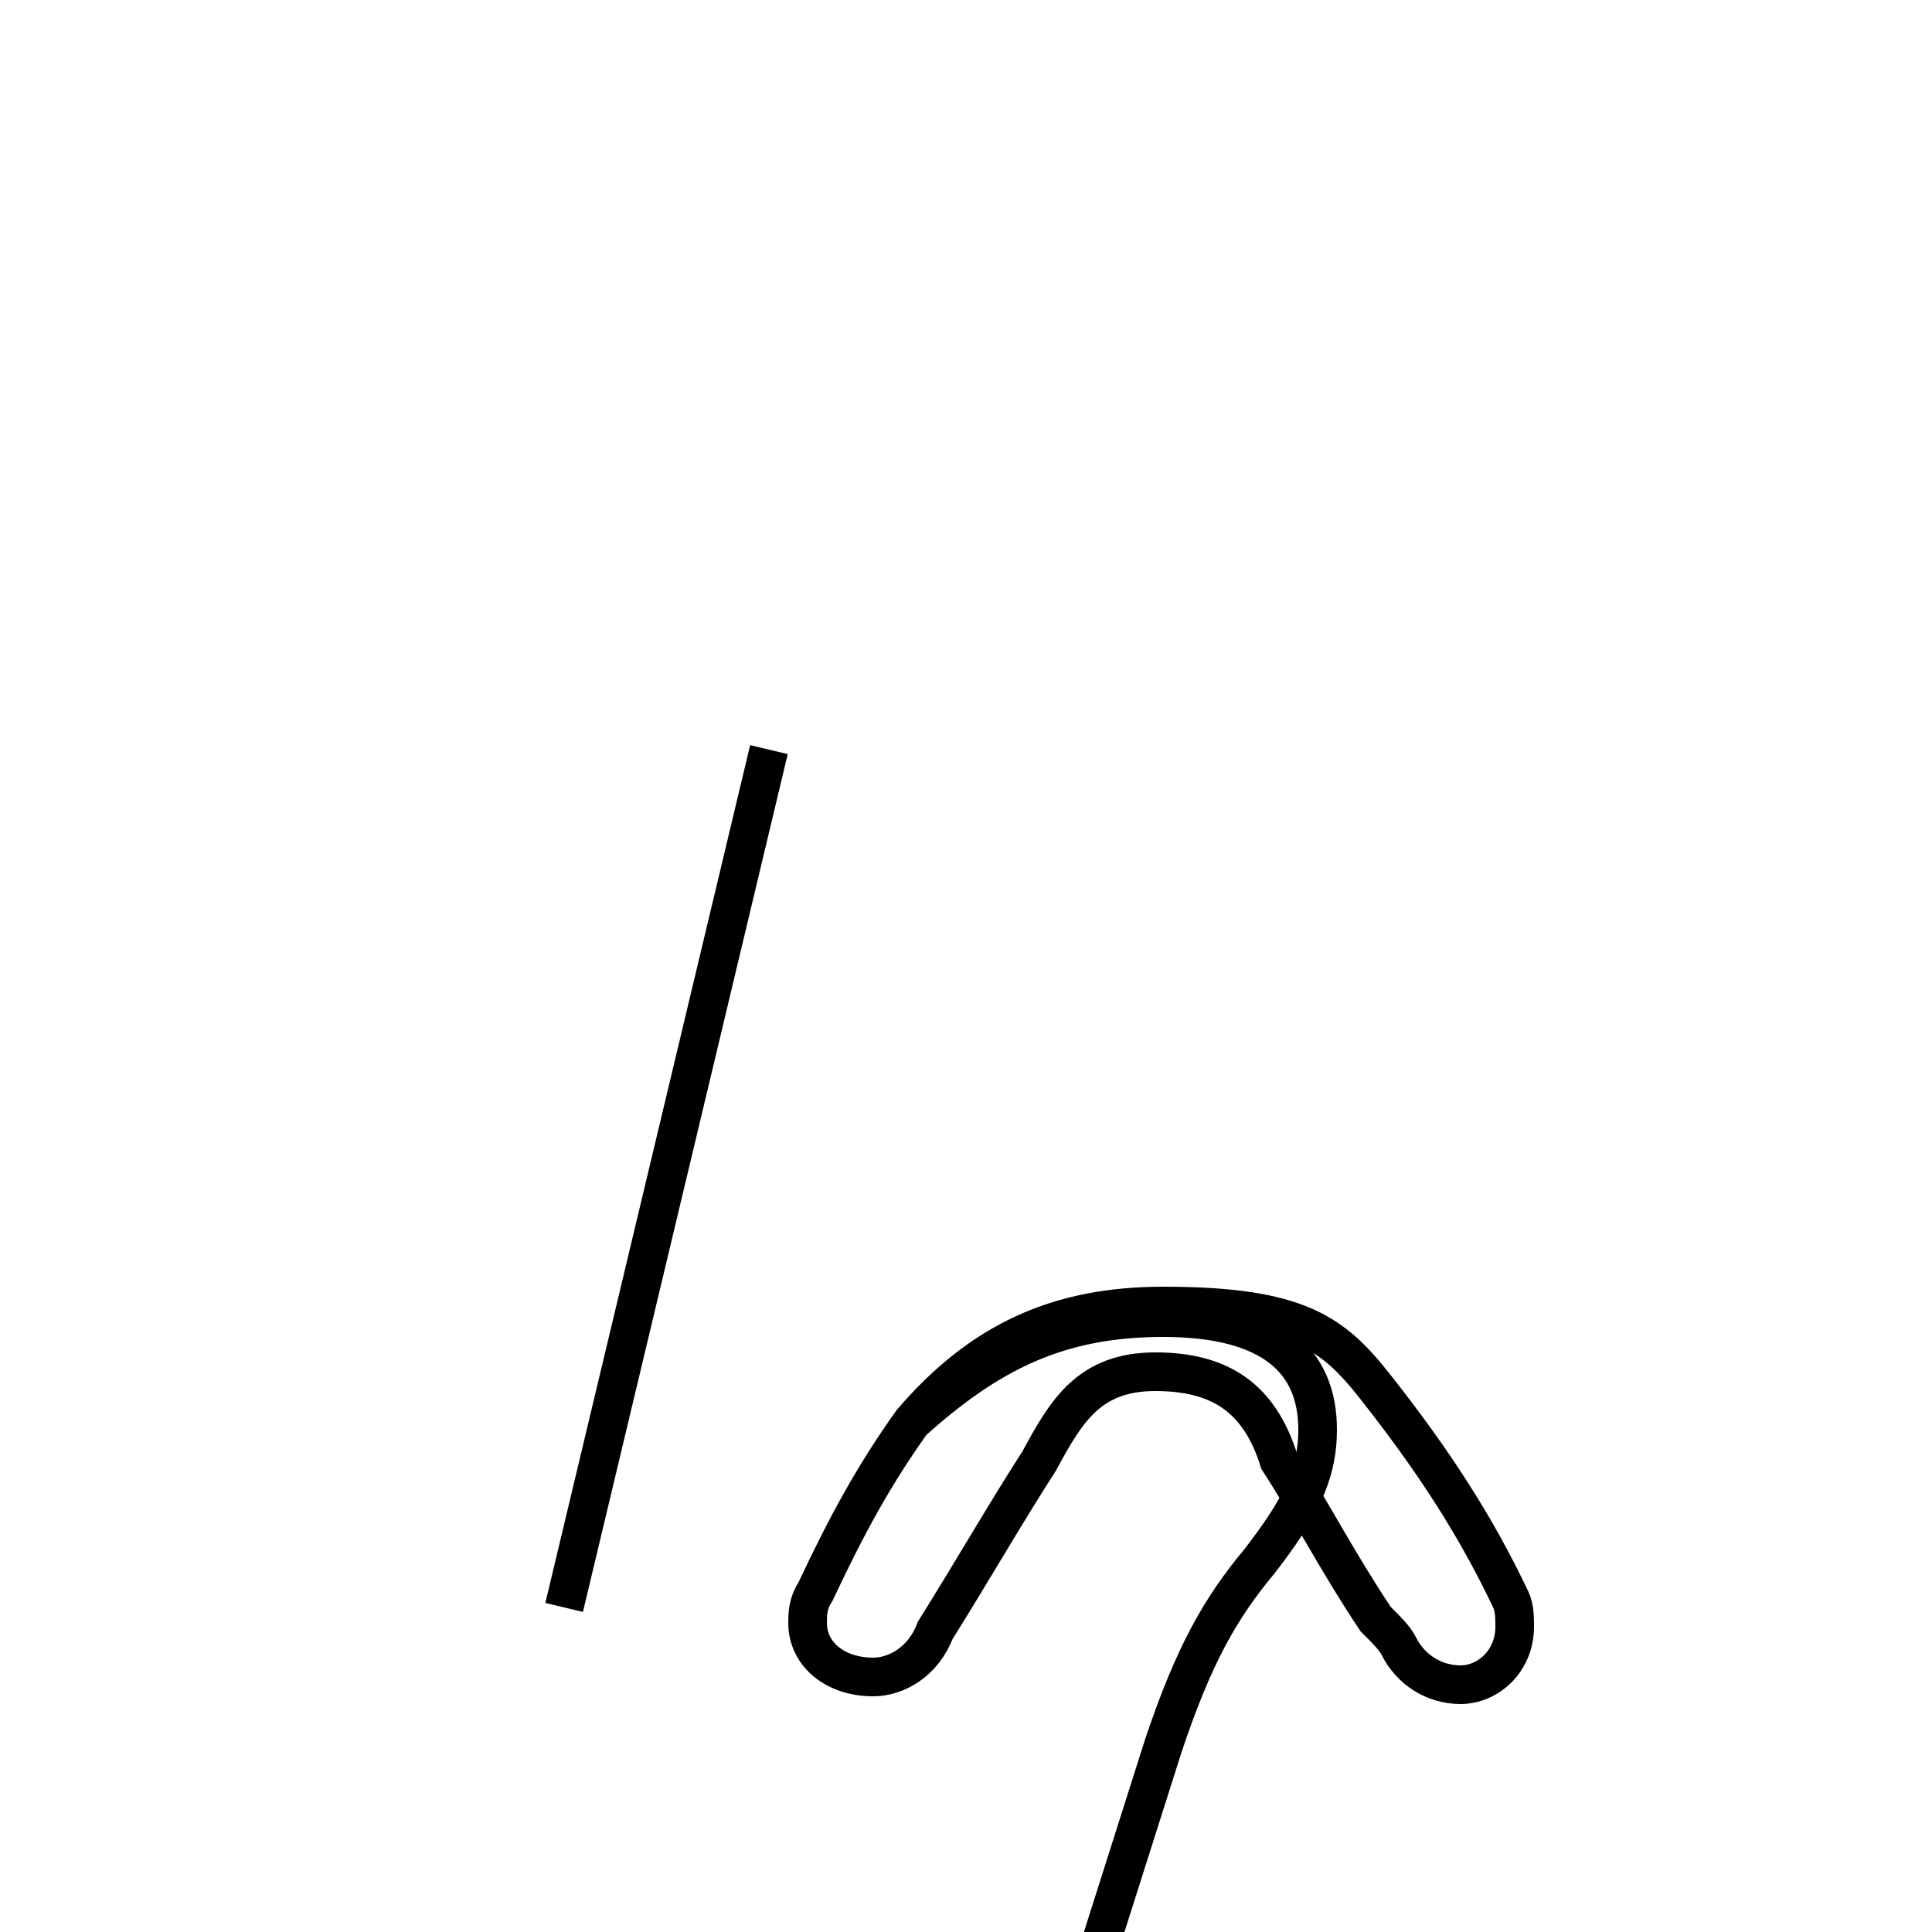 <?xml version='1.0' encoding='utf8'?>
<svg viewBox="0.0 -44.0 50.0 50.0" version="1.1" xmlns="http://www.w3.org/2000/svg">
<rect x="0.0" y="-44.0" width="50.0" height="50.0" fill="#808080" stroke="none"/>
<rect x="-1000" y="-1000" width="2000" height="2000" stroke="white" fill="white"/>
<g style="fill:none; stroke:#000000;  stroke-width:1">
<path d="M 14.6 2.4 L 19.9 24.6 M 28.1 -7.5 L 30.1 -1.2 C 30.9 1.2 31.6 2.4 32.6 3.6 C 33.6 4.9 34.1 5.8 34.1 7.0 C 34.1 8.8 32.9 9.9 30.1 9.9 C 27.4 9.9 25.6 9.0 23.6 7.2 C 22.6 5.8 21.9 4.5 21.1 2.8 C 20.9 2.5 20.9 2.2 20.9 2.0 C 20.9 1.2 21.6 0.6 22.6 0.6 C 23.2 0.6 23.9 1.0 24.2 1.8 C 25.2 3.4 26.0 4.8 26.9 6.2 C 27.6 7.5 28.2 8.5 29.9 8.5 C 31.6 8.5 32.6 7.8 33.1 6.2 C 34.0 4.8 34.6 3.6 35.6 2.1 C 35.9 1.8 36.1 1.6 36.2 1.4 C 36.5 0.8 37.1 0.4 37.8 0.4 C 38.5 0.4 39.2 1.0 39.2 1.9 C 39.2 2.1 39.2 2.4 39.1 2.6 C 38.2 4.5 37.1 6.2 35.6 8.1 C 34.5 9.5 33.6 10.2 30.1 10.2 C 27.4 10.2 25.4 9.3 23.6 7.2" transform="scale(1, -1)" />
</g>
</svg>